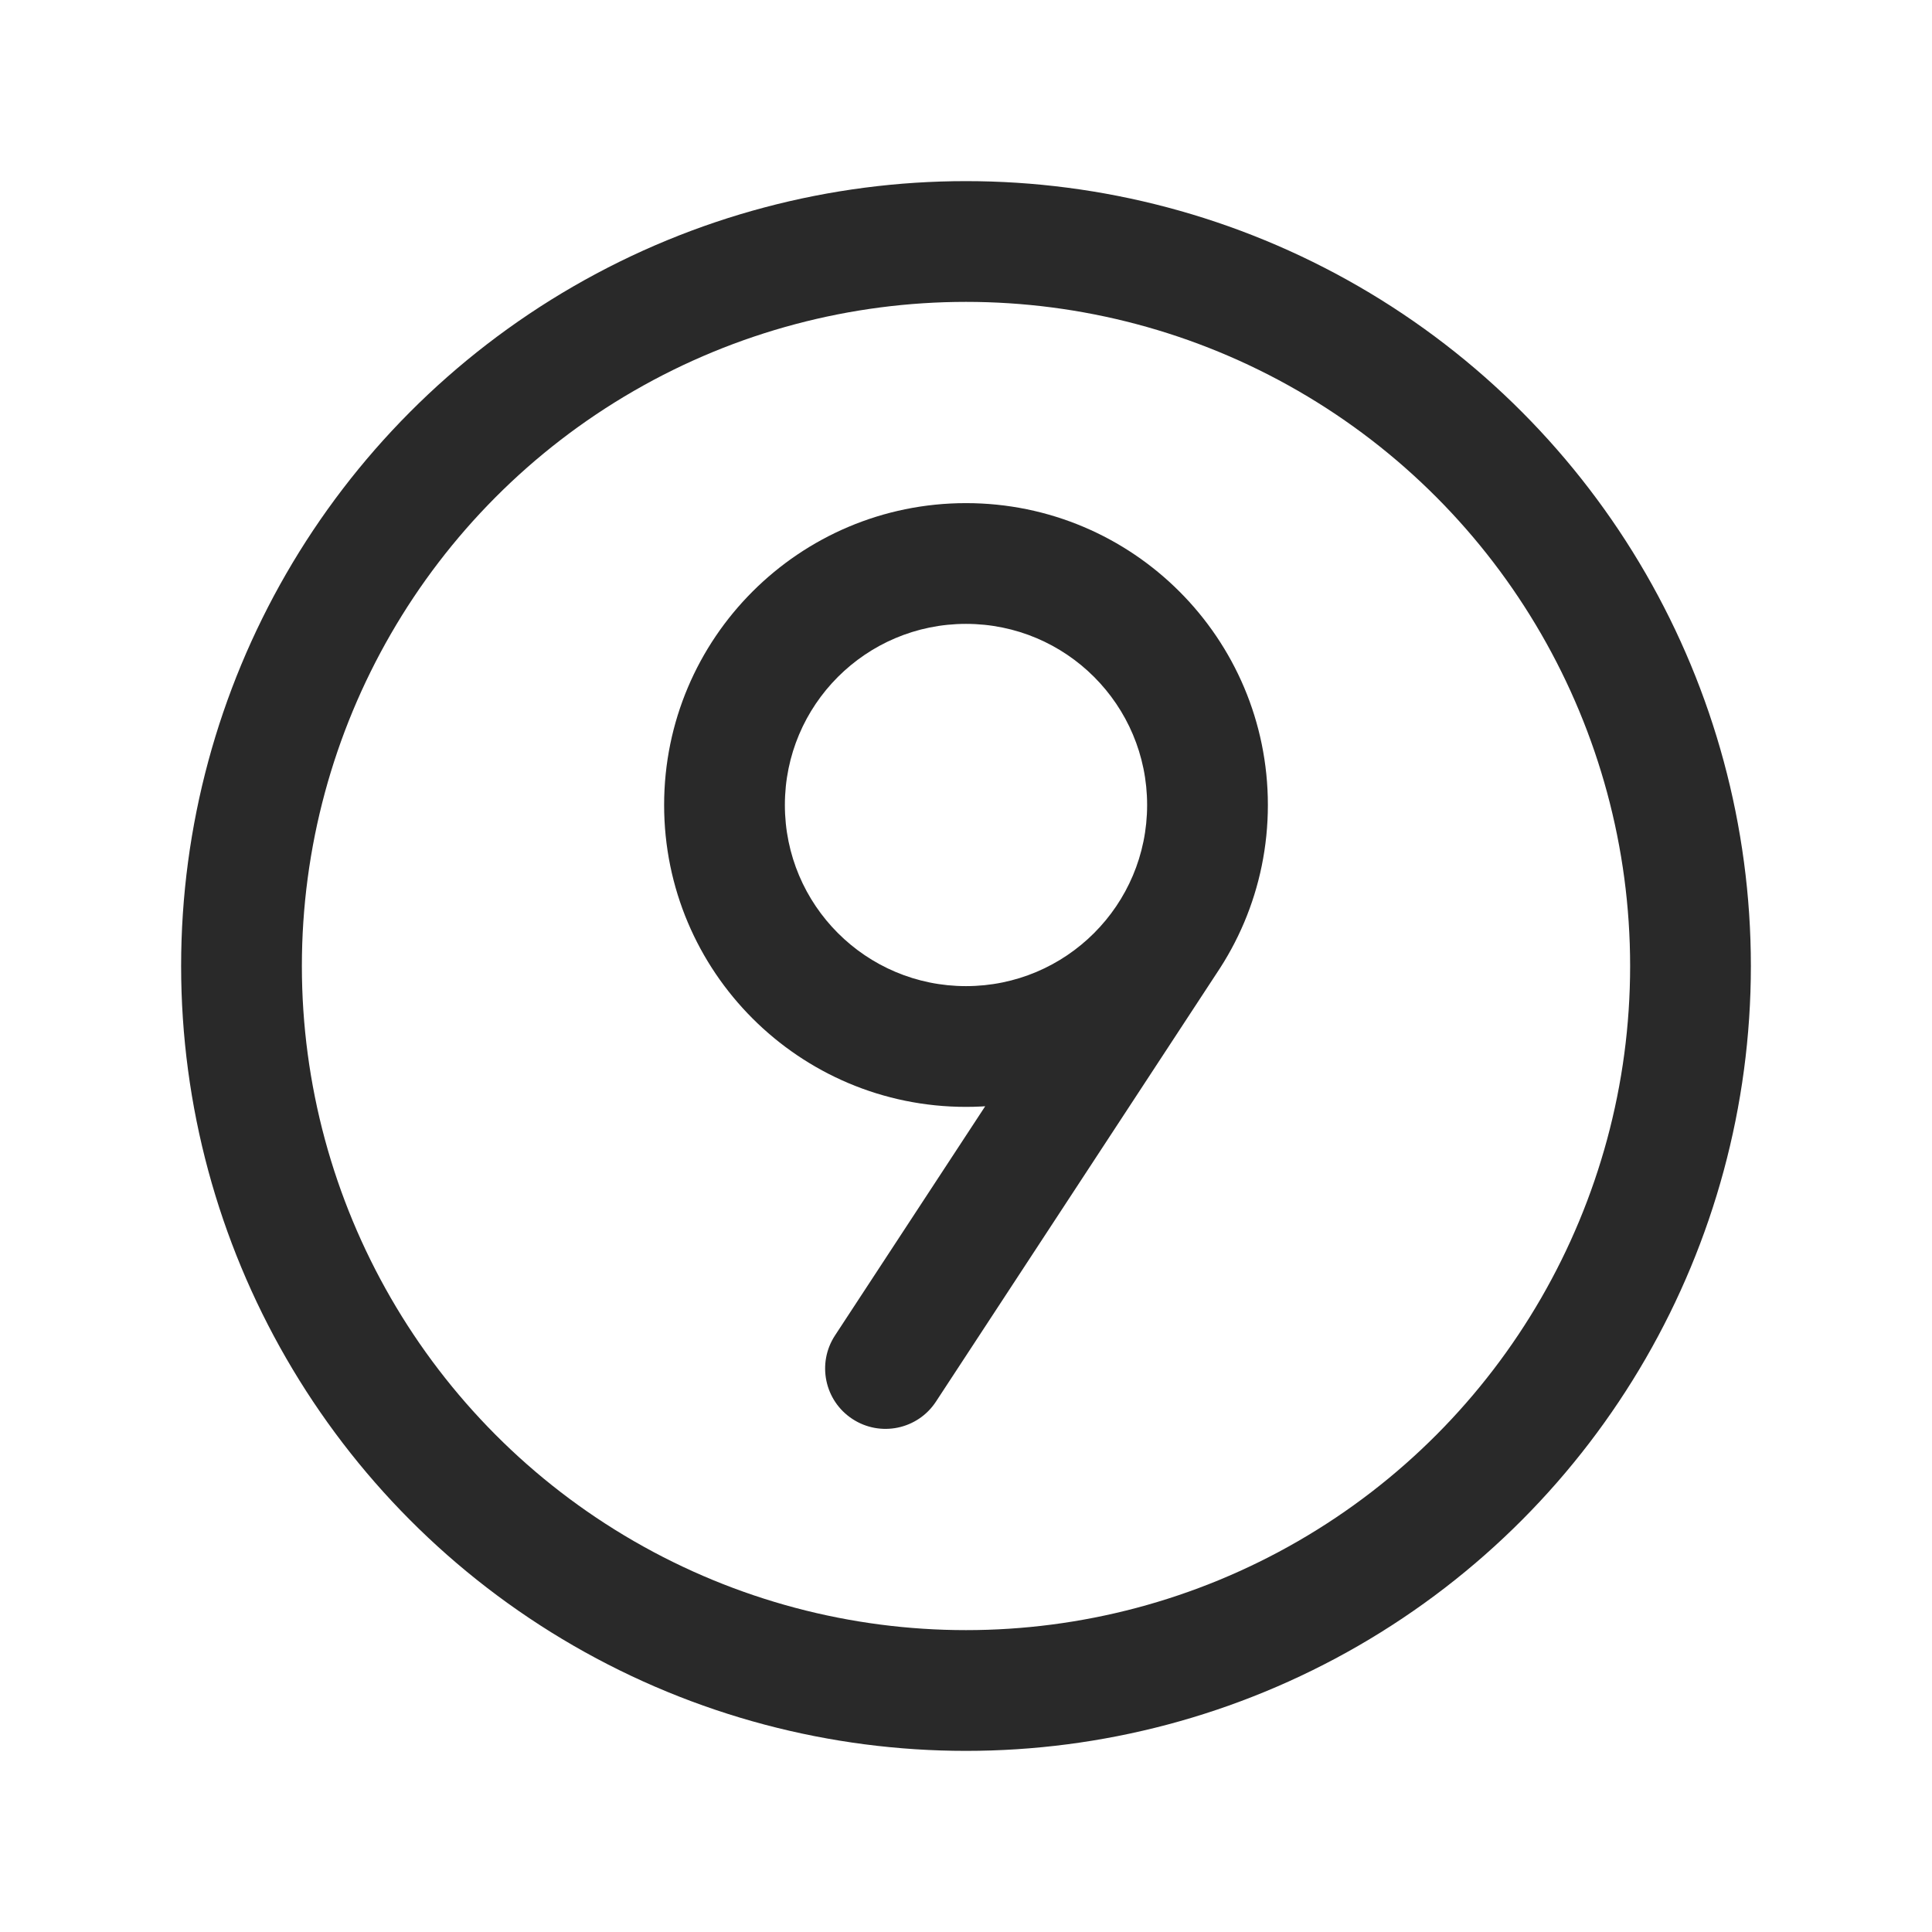 <svg width="24" height="24" viewBox="0 0 24 24" fill="none" xmlns="http://www.w3.org/2000/svg">
<circle cx="12" cy="12" r="9" stroke="#292929" stroke-width="1.5" stroke-linecap="round" stroke-linejoin="round"/>
<path d="M10.373 16.589C10.146 16.935 10.242 17.4 10.589 17.627C10.935 17.854 11.4 17.758 11.627 17.411L10.373 16.589ZM15.152 12.032C15.379 11.685 15.283 11.22 14.936 10.993C14.59 10.766 14.125 10.863 13.898 11.21L15.152 12.032ZM9.75 10C9.75 8.757 10.757 7.75 12 7.75L12 6.25C9.929 6.25 8.25 7.929 8.25 10L9.75 10ZM12 7.75C13.243 7.75 14.25 8.757 14.25 10L15.75 10C15.75 7.929 14.071 6.25 12 6.25L12 7.75ZM14.25 10C14.25 11.243 13.243 12.25 12 12.25L12 13.75C14.071 13.75 15.75 12.071 15.75 10L14.25 10ZM12 12.25C10.757 12.25 9.75 11.243 9.75 10L8.25 10C8.25 12.071 9.929 13.75 12 13.75L12 12.25ZM11.627 17.411L15.152 12.032L13.898 11.21L10.373 16.589L11.627 17.411Z" fill="#292929"/>
</svg>
